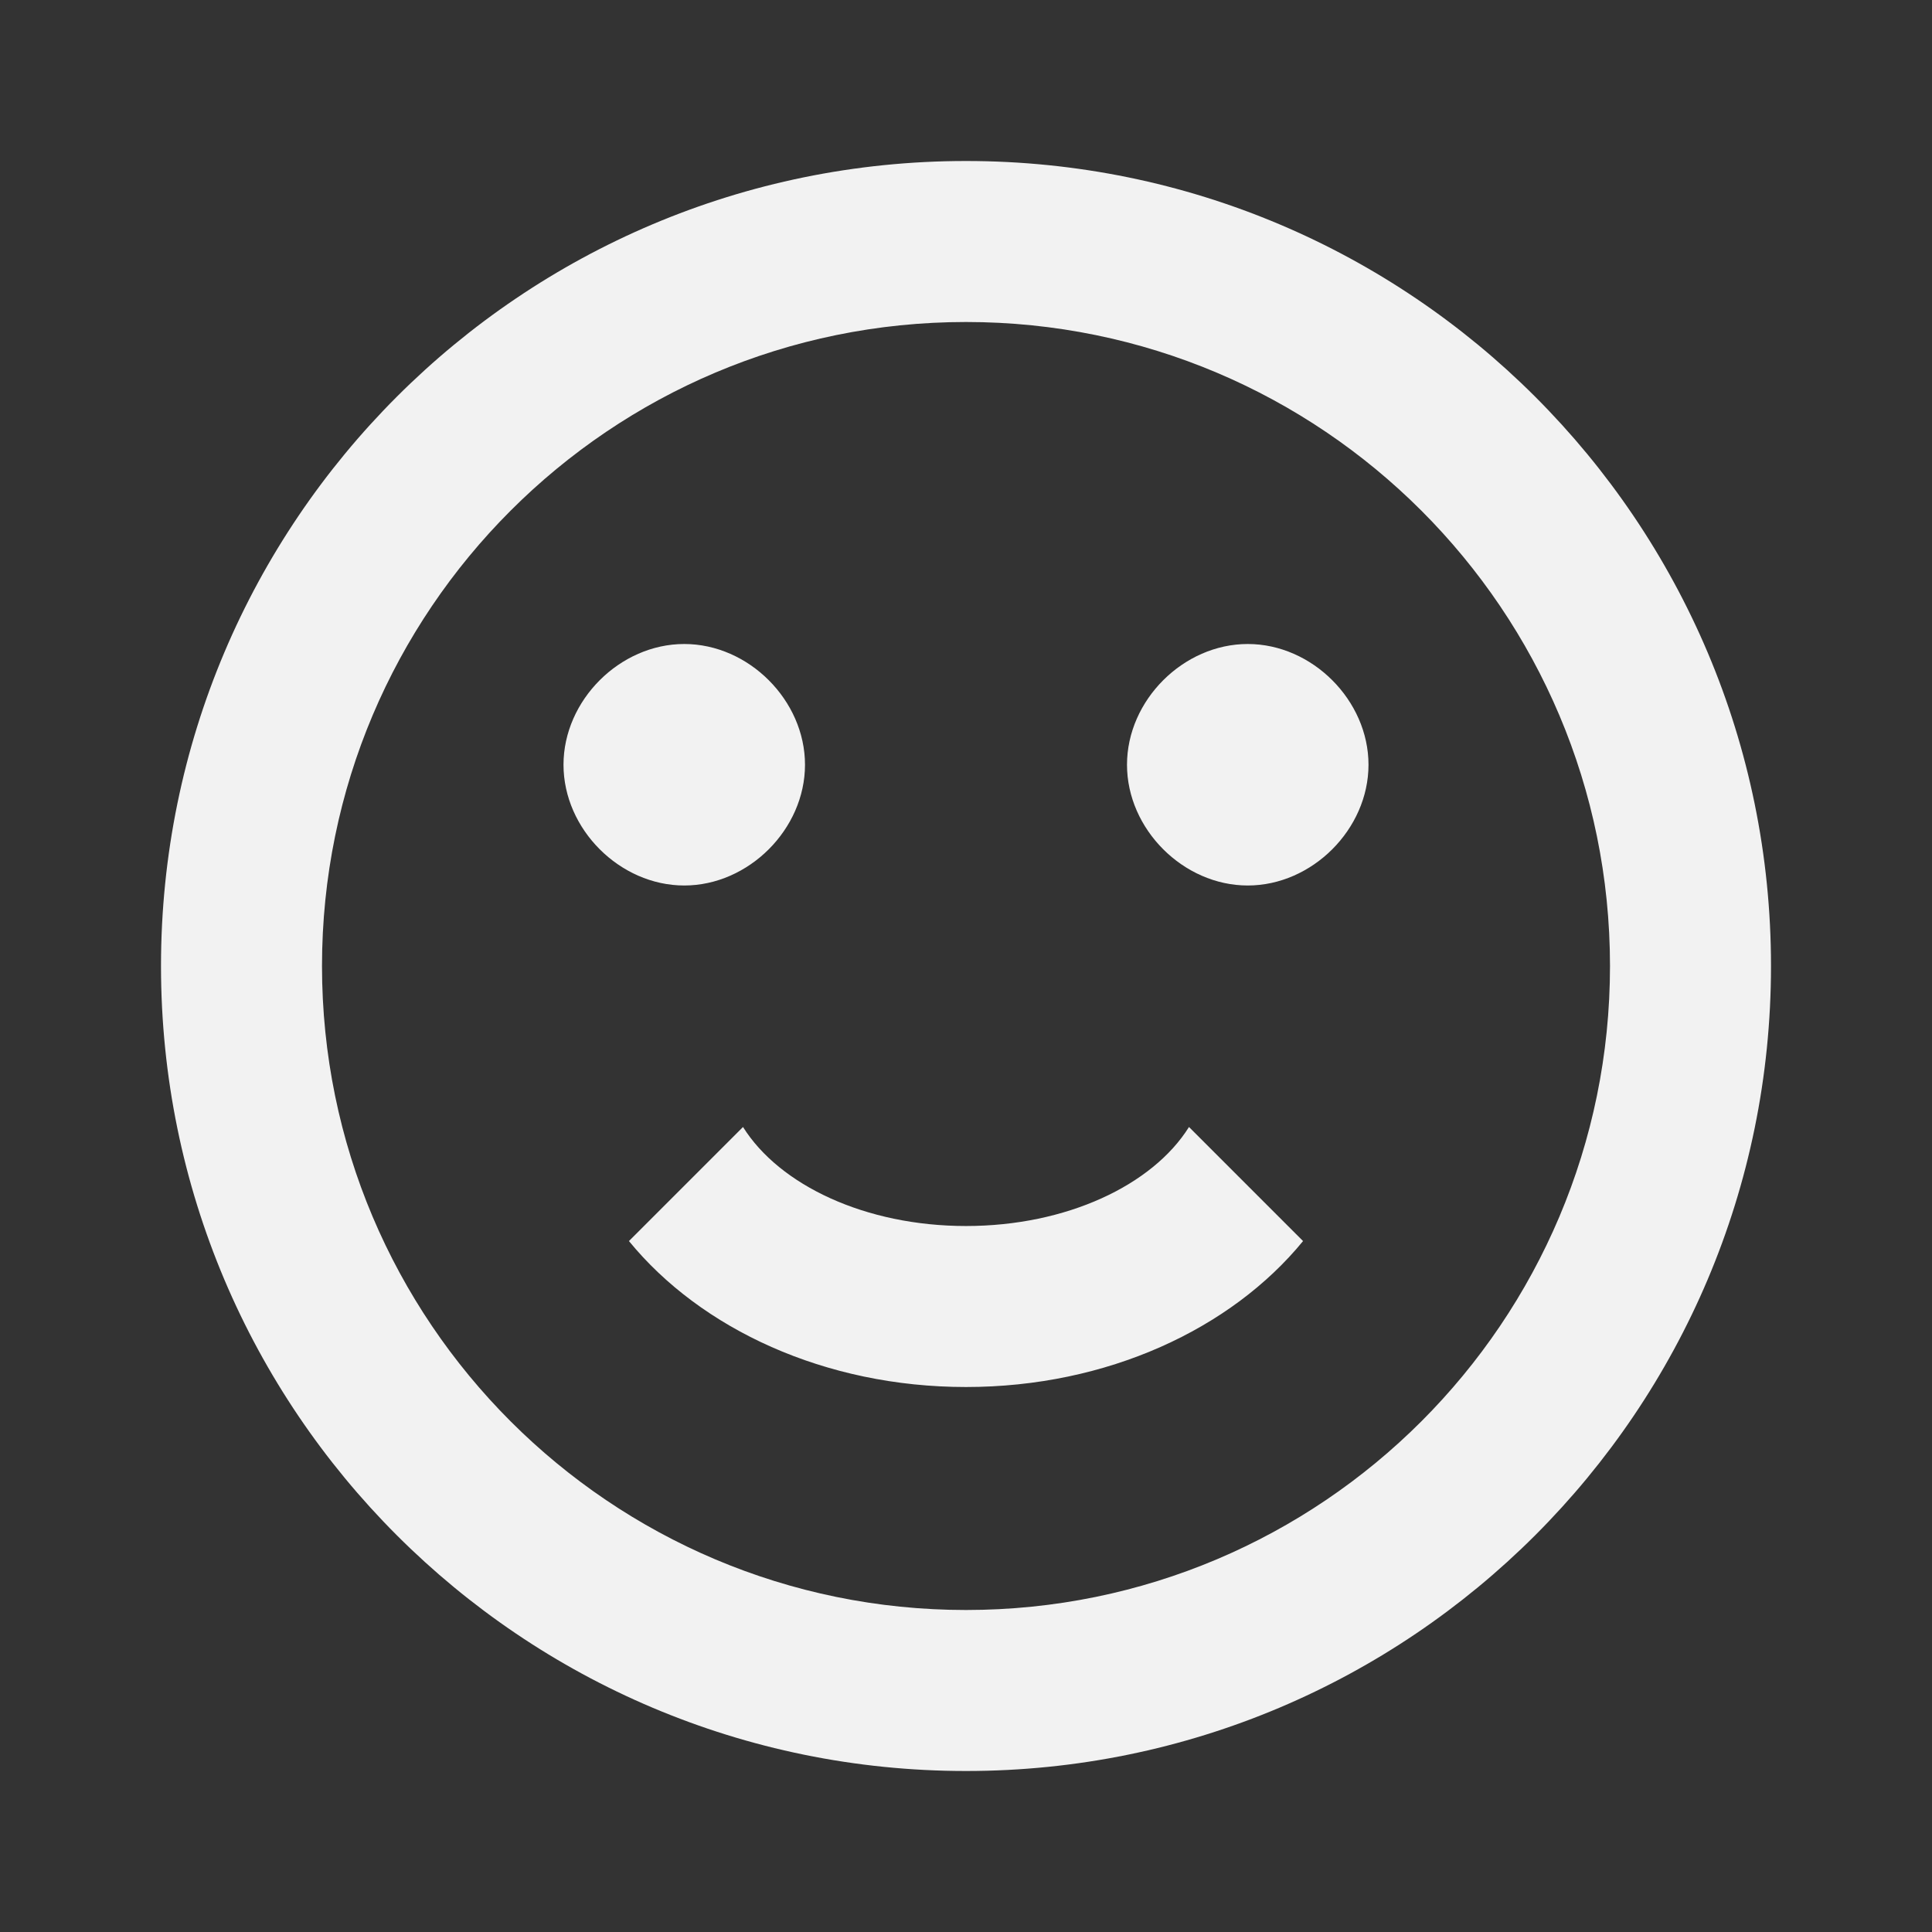 ﻿<?xml version="1.0" encoding="utf-8"?>
<!DOCTYPE svg PUBLIC "-//W3C//DTD SVG 1.1//EN" "http://www.w3.org/Graphics/SVG/1.1/DTD/svg11.dtd">
<svg xmlns="http://www.w3.org/2000/svg" xmlns:xlink="http://www.w3.org/1999/xlink" version="1.1" baseProfile="full" width="24" height="24" viewBox="0 0 24.00 24.00" enable-background="new 0 0 24.00 24.00" xml:space="preserve">
	<rect x="0" y="0" width="24.00" height="24.00" fill="#333333" stroke="none"/>
	<path fill="#f2f2f2" fill-opacity="1" stroke-width="0.2" stroke-linejoin="round" d="M 20,12C 20,7.582 16.418,4 12,4C 7.582,4 4,7.582 4,12C 4,16.418 7.582,20 12,20C 16.418,20 20,16.418 20,12 Z M 22,12C 22,17.523 17.523,22 12,22C 6.477,22 2,17.523 2,12C 2,6.477 6.477,2 12,2C 17.523,2 22,6.477 22,12 Z M 10,9.5C 10,10.3 9.3,11 8.5,11C 7.7,11 7,10.3 7,9.5C 7,8.7 7.7,8 8.5,8C 9.3,8 10,8.7 10,9.5 Z M 17,9.5C 17,10.3 16.3,11 15.5,11C 14.7,11 14,10.3 14,9.5C 14,8.7 14.7,8 15.5,8C 16.3,8 17,8.7 17,9.5 Z M 12,17.23C 10.248,17.23 8.706,16.509 7.813,15.417L 9.23,14C 9.683,14.723 10.752,15.23 12,15.23C 13.248,15.23 14.318,14.723 14.77,14L 16.187,15.417C 15.294,16.509 13.752,17.23 12,17.23 Z "/>
</svg>
